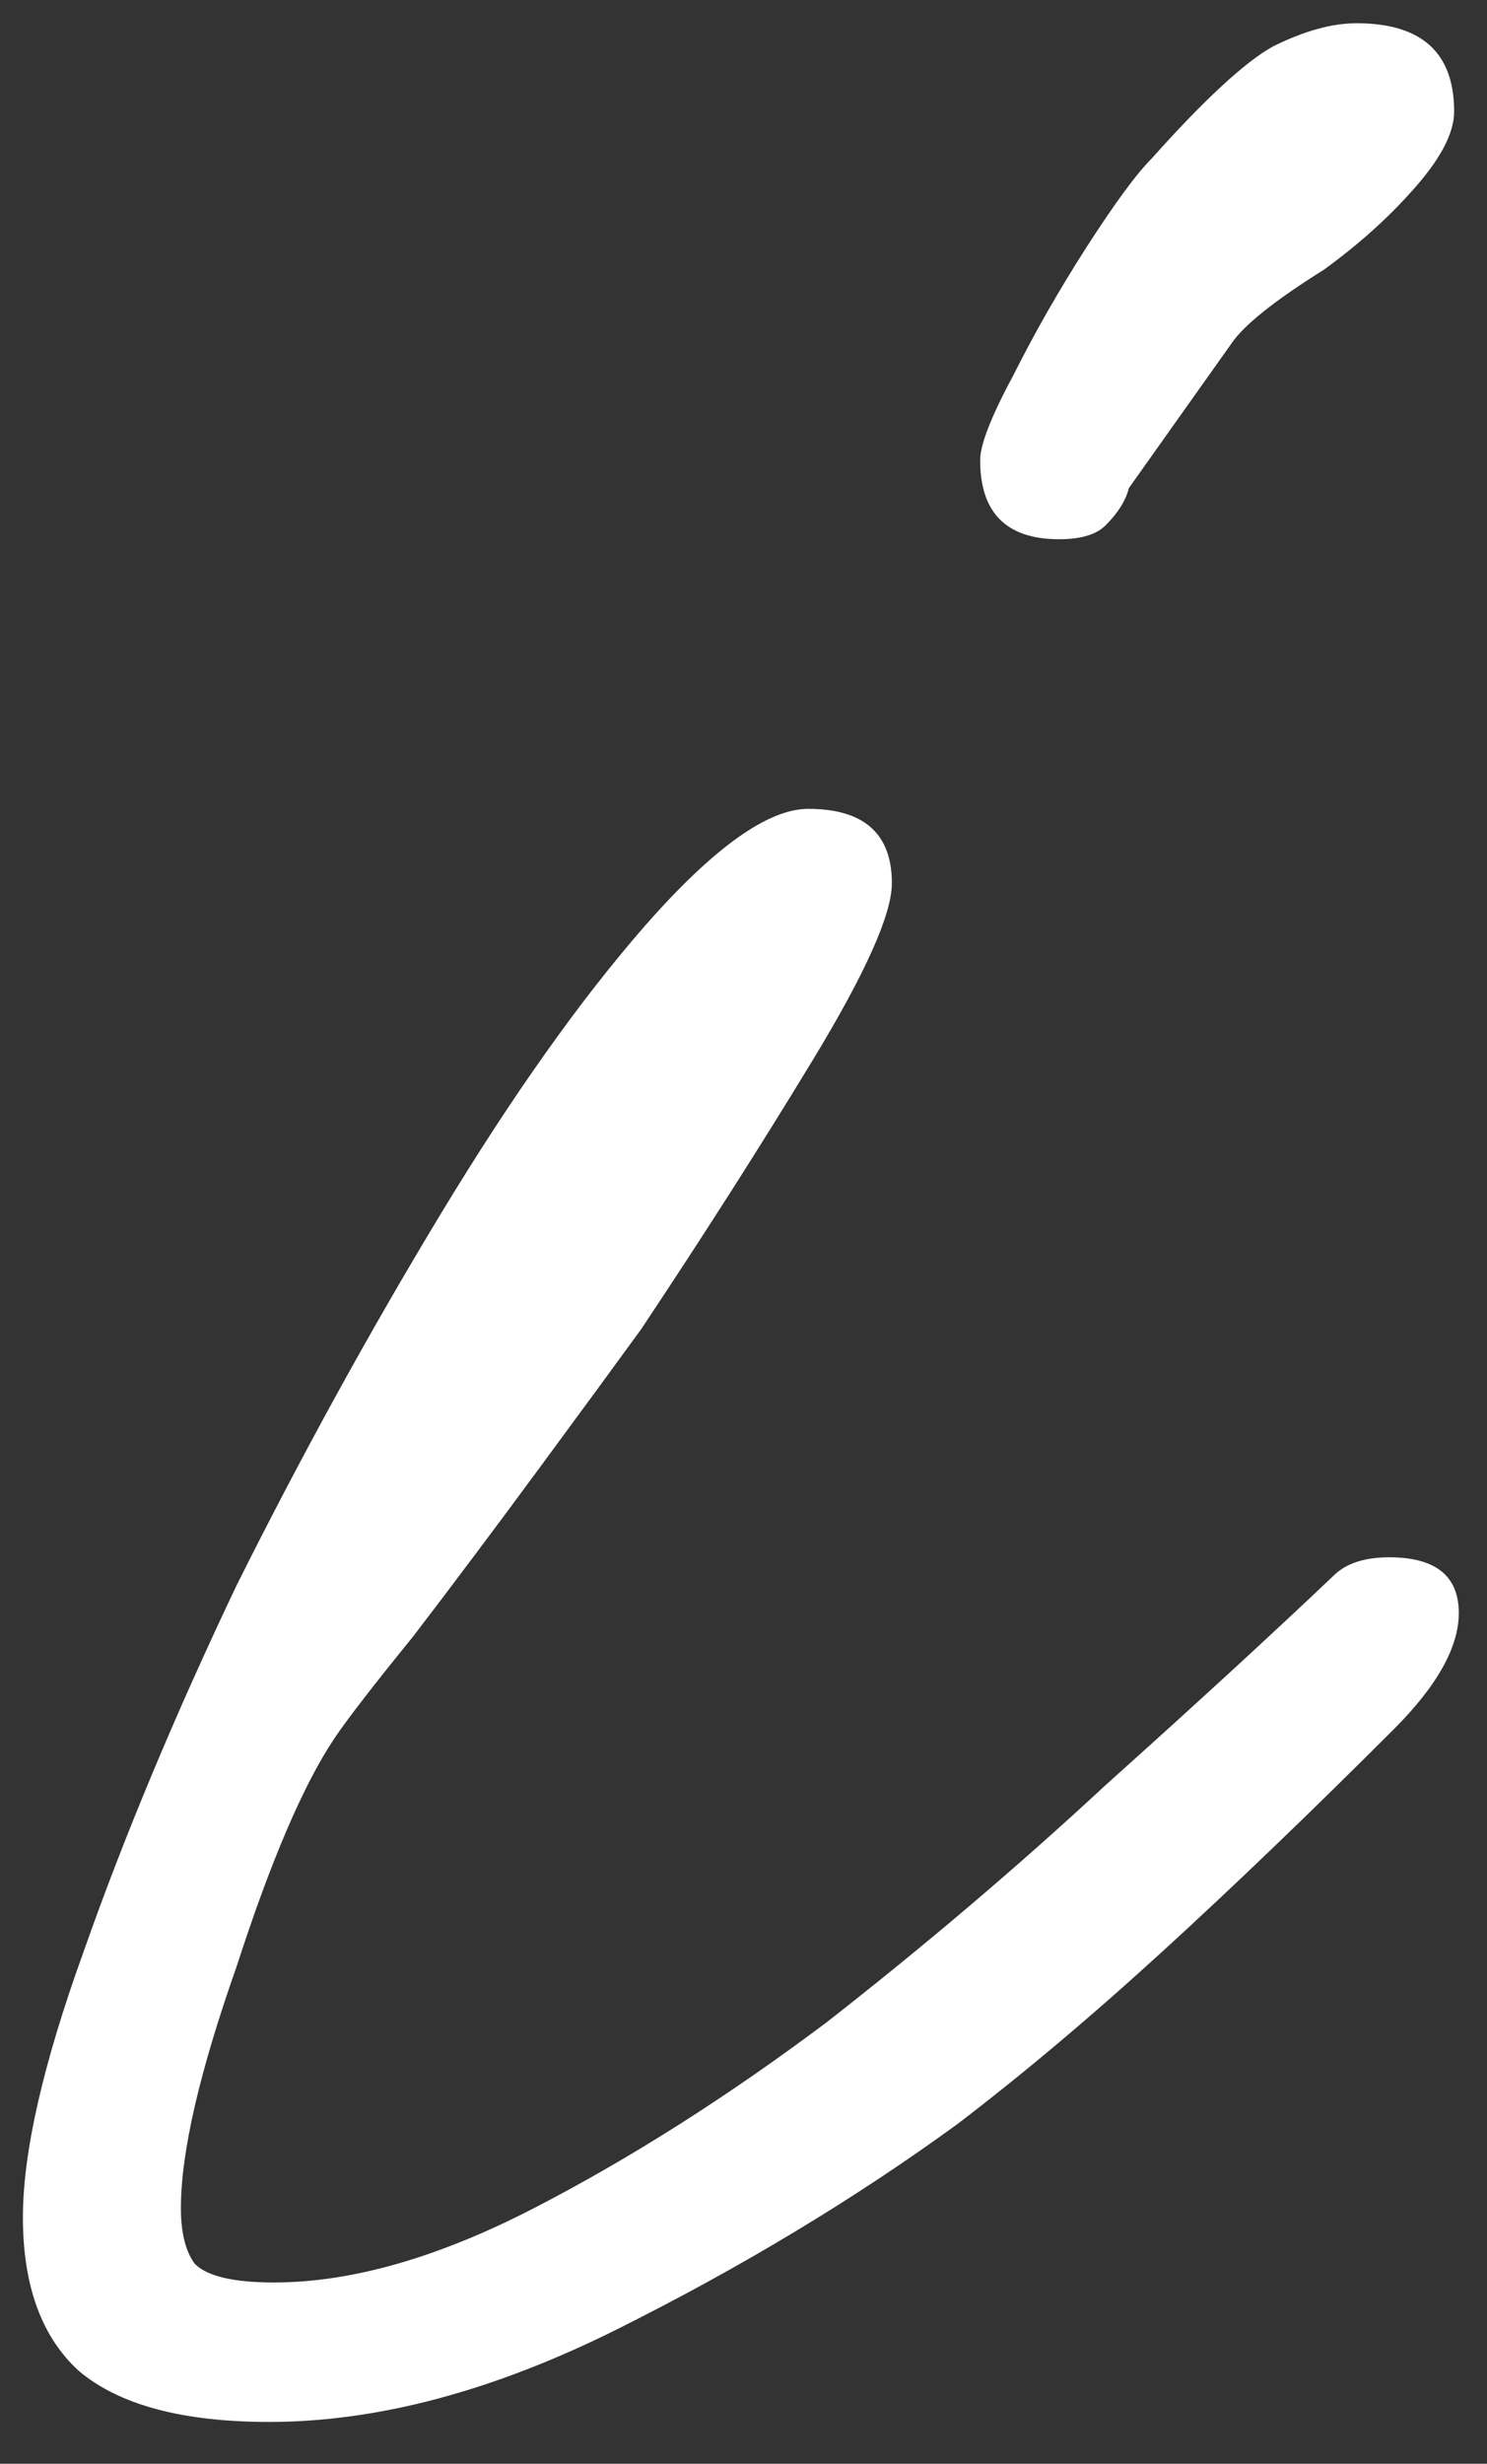 <svg width="32" height="53" viewBox="0 0 32 53" fill="none" xmlns="http://www.w3.org/2000/svg">
<rect x="0" y="0" width="32" height="53" fill="#333333" stroke="none"/>
<path d="M22.793 11.6C21.66 11.6 21.093 11.033 21.093 9.9C21.093 9.567 21.326 8.967 21.793 8.1C22.26 7.167 22.793 6.233 23.393 5.3C23.993 4.367 24.46 3.733 24.793 3.4C25.926 2.133 26.793 1.333 27.393 1C28.06 0.667 28.66 0.5 29.193 0.5C30.593 0.5 31.293 1.133 31.293 2.4C31.293 2.867 30.993 3.433 30.393 4.1C29.86 4.7 29.226 5.267 28.493 5.8C27.426 6.467 26.76 7 26.493 7.4L24.293 10.5C24.226 10.767 24.06 11.033 23.793 11.3C23.593 11.5 23.26 11.6 22.793 11.6ZM5.793 52.1C3.926 52.1 2.56 51.733 1.693 51C0.893 50.267 0.493 49.167 0.493 47.7C0.493 46.3 0.926 44.4 1.793 42C2.66 39.533 3.76 36.9 5.093 34.1C6.493 31.3 7.96 28.633 9.493 26.1C11.026 23.567 12.493 21.5 13.893 19.9C15.36 18.233 16.526 17.4 17.393 17.4C18.593 17.4 19.193 17.933 19.193 19C19.193 19.667 18.626 20.933 17.493 22.8C16.36 24.667 15.126 26.6 13.793 28.6C13.26 29.333 12.526 30.333 11.593 31.6C10.66 32.867 9.76 34.067 8.893 35.2C8.026 36.267 7.46 37 7.193 37.4C6.526 38.4 5.826 40.033 5.093 42.3C4.293 44.567 3.893 46.3 3.893 47.5C3.893 48.033 3.993 48.433 4.193 48.7C4.46 48.967 5.026 49.1 5.893 49.1C7.56 49.1 9.426 48.567 11.493 47.5C13.56 46.433 15.66 45.1 17.793 43.5C19.926 41.833 21.926 40.133 23.793 38.4C25.726 36.667 27.36 35.167 28.693 33.9C28.96 33.633 29.36 33.5 29.893 33.5C30.893 33.5 31.393 33.9 31.393 34.7C31.393 35.433 30.926 36.267 29.993 37.2C28.193 39 26.526 40.6 24.993 42C23.46 43.4 21.993 44.633 20.593 45.7C18.393 47.3 15.96 48.767 13.293 50.1C10.626 51.433 8.126 52.1 5.793 52.1Z" fill="white"/>
</svg>
